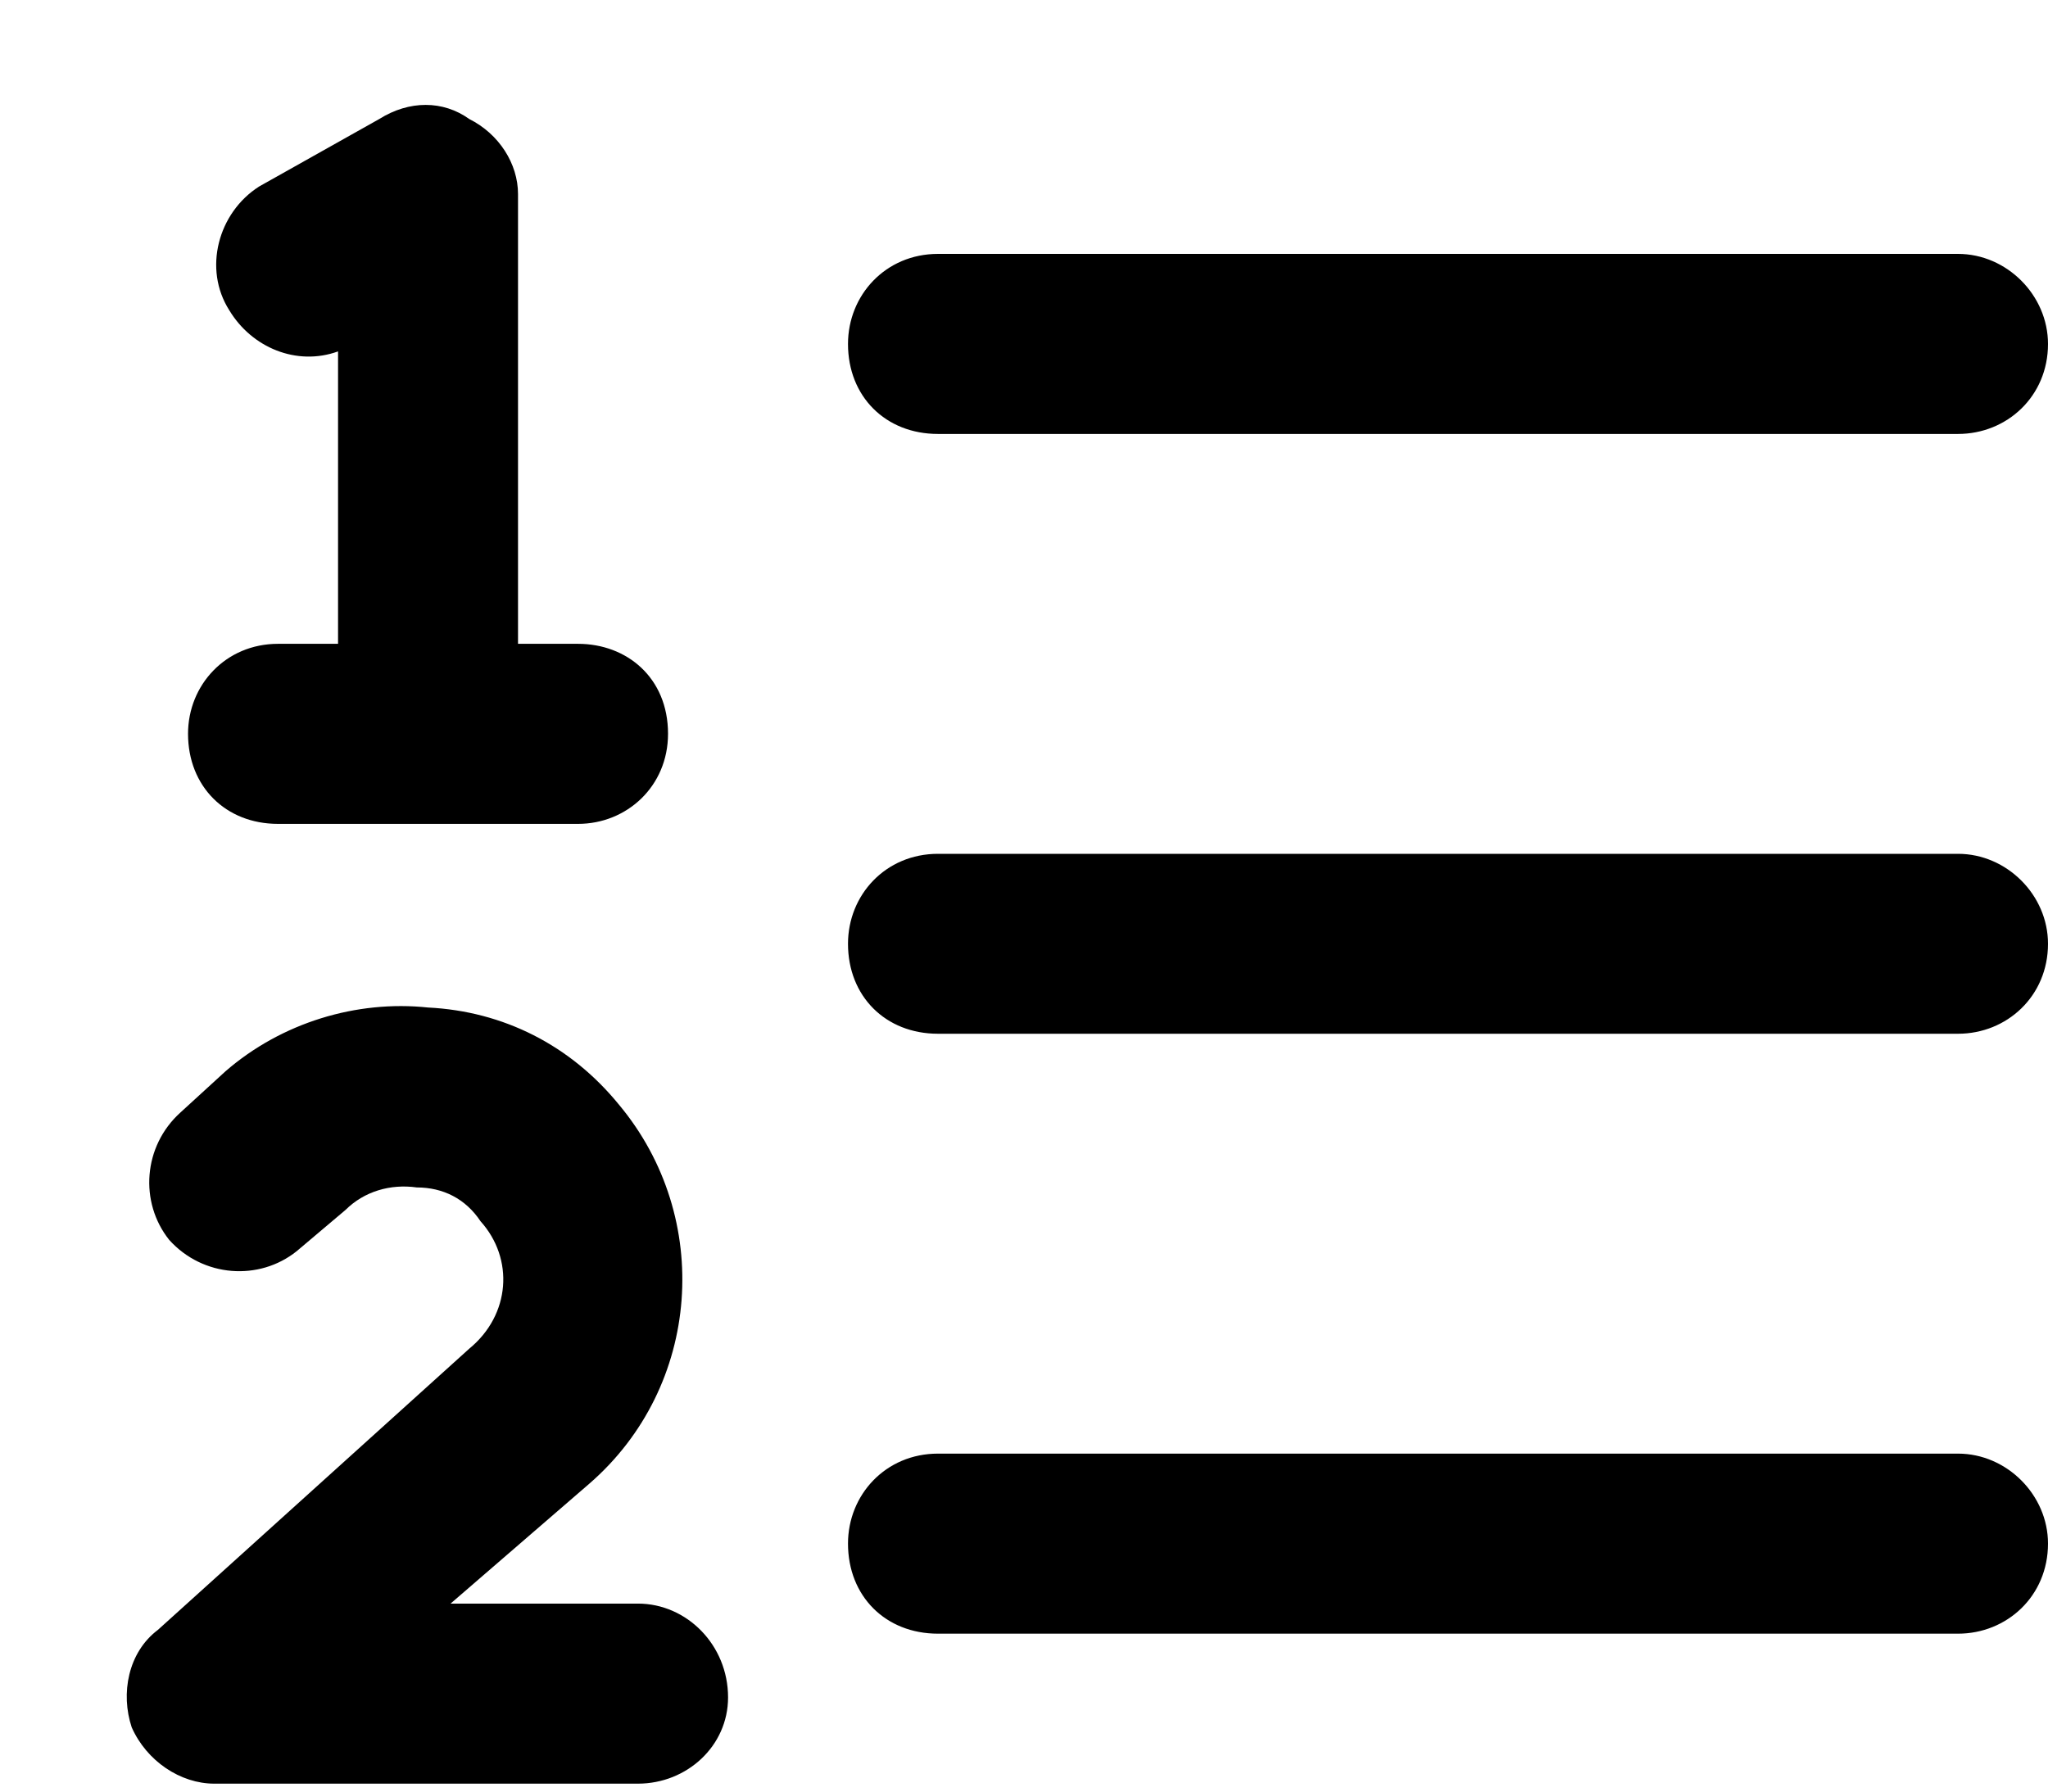 <svg width="16" height="14" viewBox="0 0 16 14" xmlns="http://www.w3.org/2000/svg">
    <path fill="currentColor" d="M7.328 3.391H15.297C15.678 3.391 16 3.098 16 2.688C16 2.307 15.678 1.984 15.297 1.984H7.328C6.918 1.984 6.625 2.307 6.625 2.688C6.625 3.098 6.918 3.391 7.328 3.391ZM15.297 11.359H7.328C6.918 11.359 6.625 11.682 6.625 12.062C6.625 12.473 6.918 12.766 7.328 12.766H15.297C15.678 12.766 16 12.473 16 12.062C16 11.682 15.678 11.359 15.297 11.359ZM15.297 6.672H7.328C6.918 6.672 6.625 6.994 6.625 7.375C6.625 7.785 6.918 8.078 7.328 8.078H15.297C15.678 8.078 16 7.785 16 7.375C16 6.994 15.678 6.672 15.297 6.672ZM2.172 6.438H4.516C4.896 6.438 5.219 6.145 5.219 5.734C5.219 5.295 4.896 5.031 4.516 5.031H4.047V1.516C4.047 1.281 3.9 1.047 3.666 0.93C3.461 0.783 3.197 0.783 2.963 0.93L2.025 1.457C1.703 1.662 1.586 2.102 1.791 2.424C1.967 2.717 2.318 2.863 2.641 2.746V5.031H2.172C1.762 5.031 1.469 5.354 1.469 5.734C1.469 6.145 1.762 6.438 2.172 6.438ZM4.984 12.531H3.52L4.604 11.594C5.482 10.832 5.57 9.514 4.838 8.635C4.457 8.166 3.93 7.902 3.344 7.873C2.787 7.814 2.201 7.99 1.762 8.371L1.41 8.693C1.117 8.957 1.088 9.396 1.322 9.689C1.586 9.982 2.025 10.012 2.318 9.777L2.699 9.455C2.846 9.309 3.051 9.25 3.256 9.279C3.461 9.279 3.637 9.367 3.754 9.543C4.018 9.836 3.988 10.275 3.666 10.539L1.234 12.736C1 12.912 0.941 13.234 1.029 13.498C1.146 13.762 1.41 13.938 1.674 13.938H4.984C5.365 13.938 5.688 13.645 5.688 13.264C5.688 12.854 5.365 12.531 4.984 12.531Z"/>
</svg>

